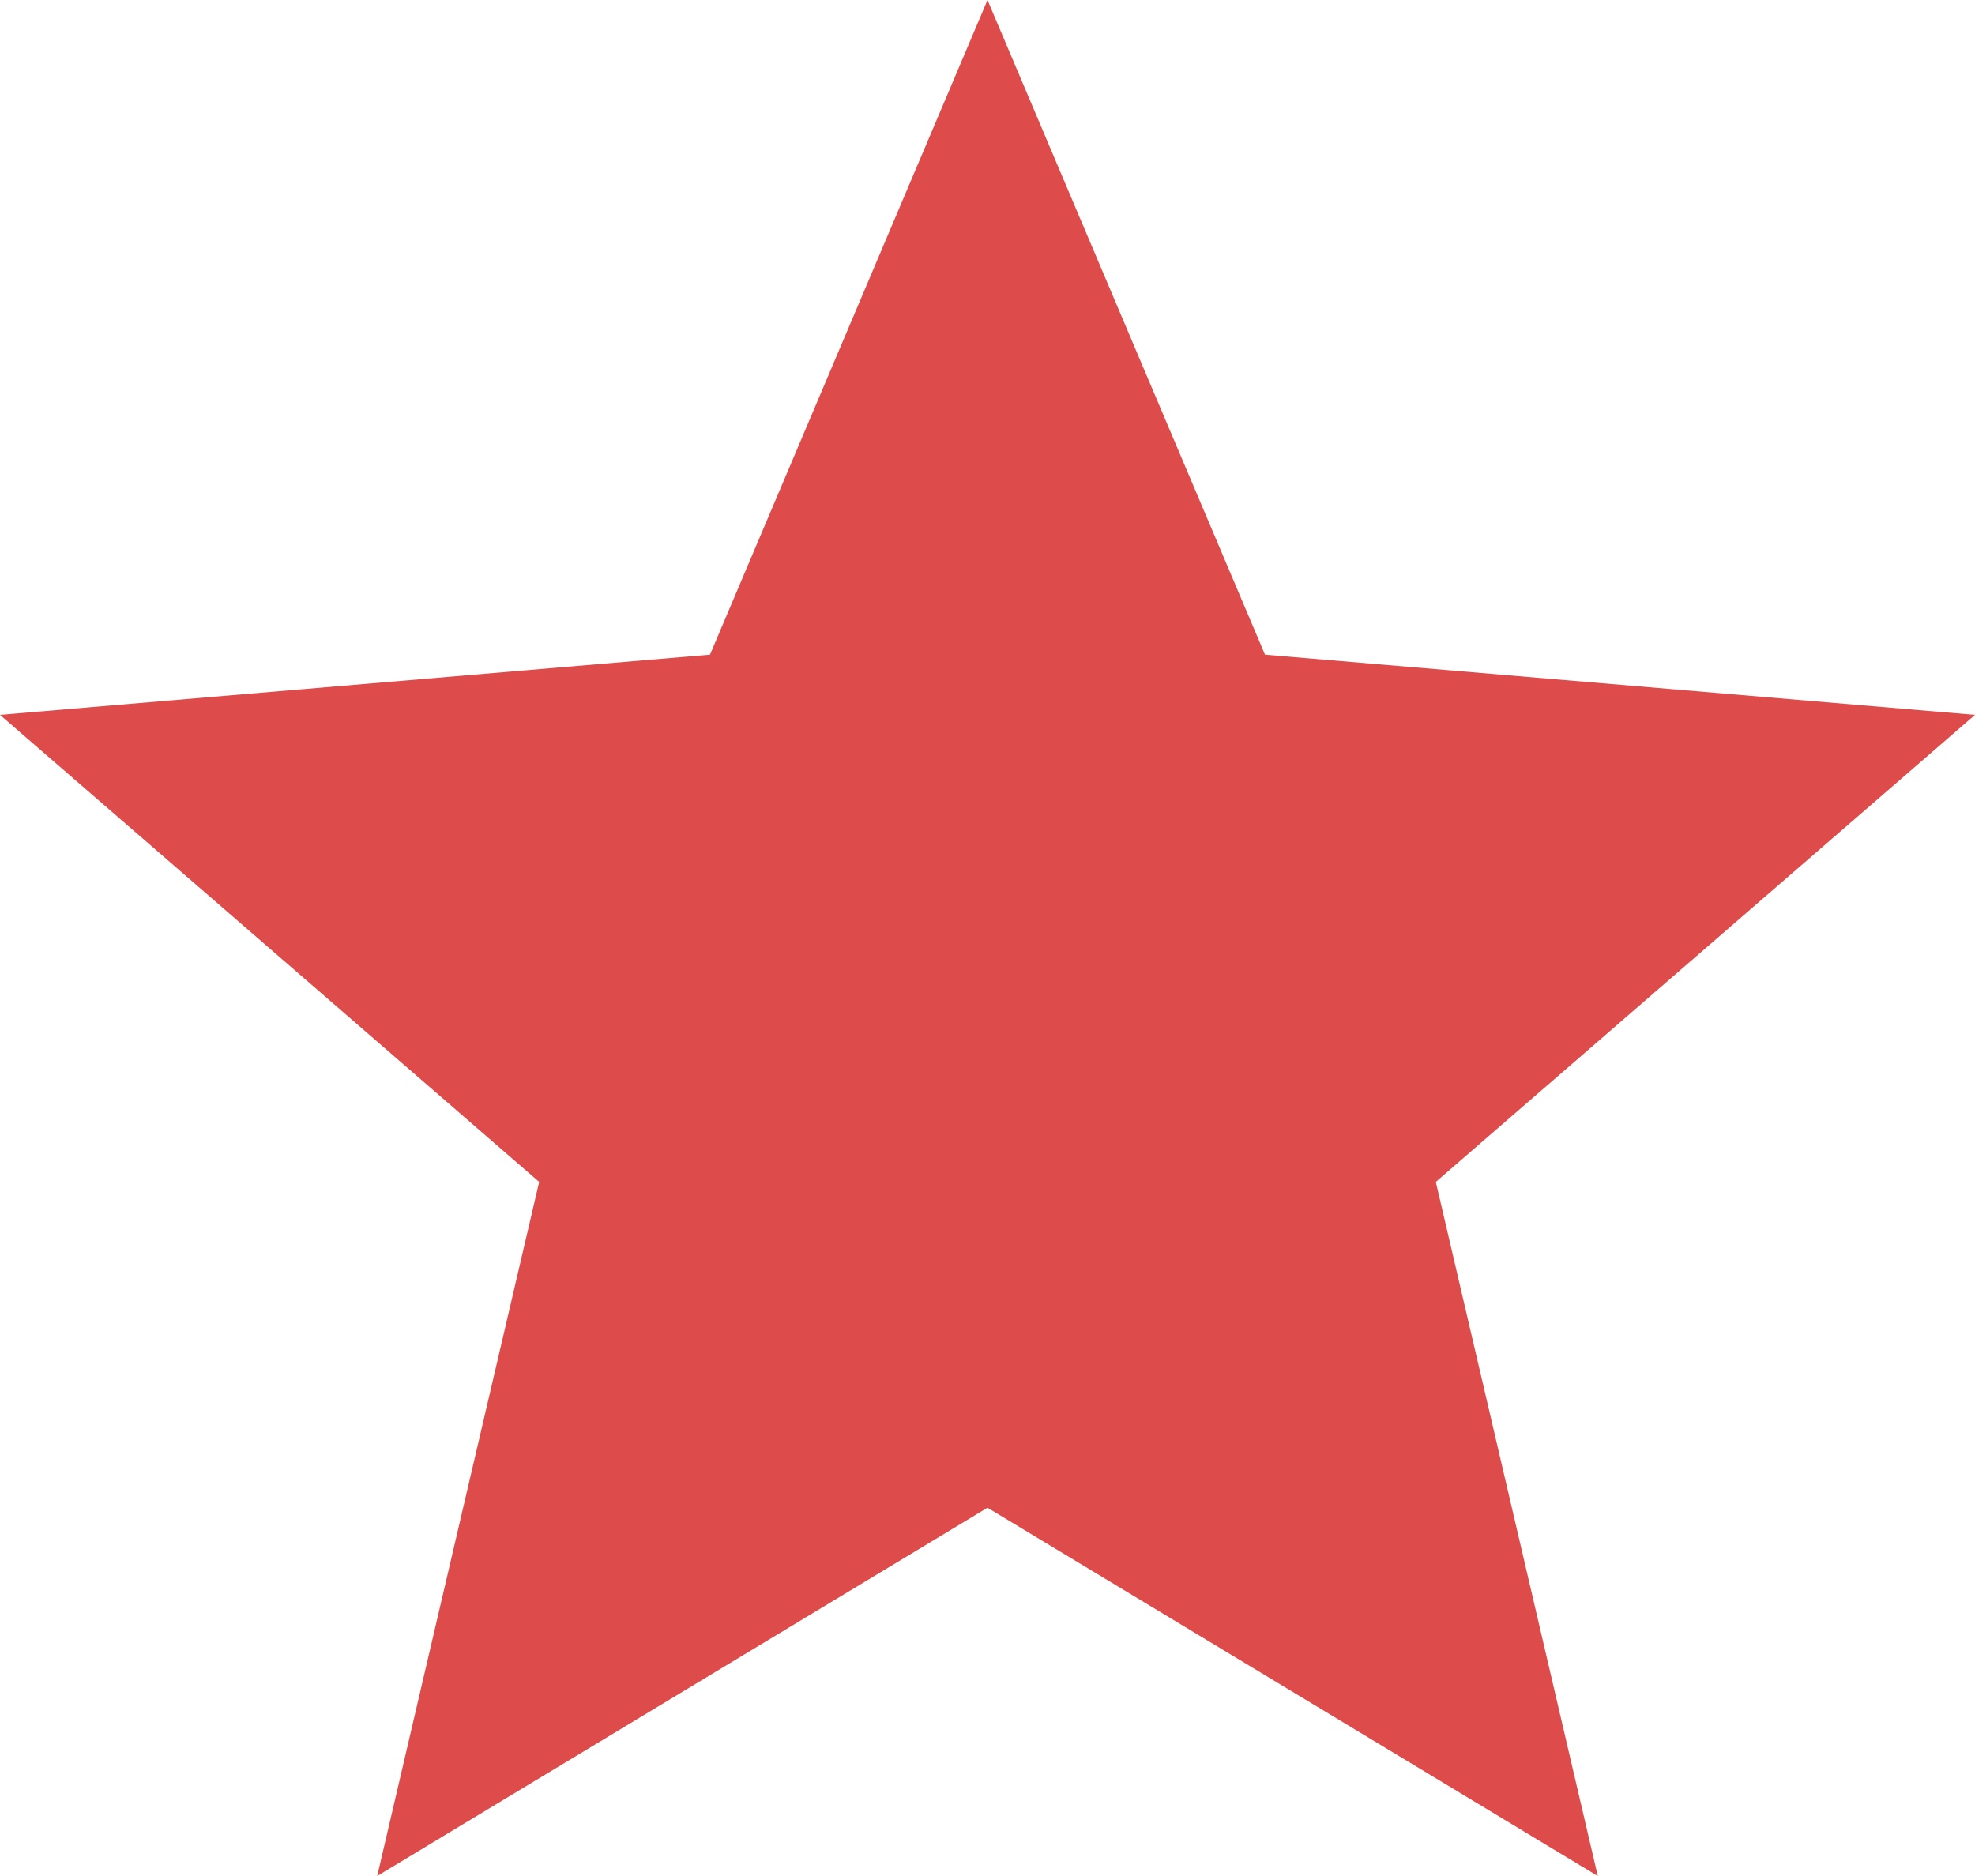 <svg xmlns="http://www.w3.org/2000/svg" width="20" height="19" viewBox="0 0 20 19">
  <path id="ic_grade_24px" d="M12,17.27,18.18,21l-1.64-7.03L22,9.24l-7.19-.61L12,2,9.19,8.63,2,9.24l5.46,4.73L5.82,21Z" transform="translate(-2 -2)" fill="#dd4b4a"/>
</svg>

